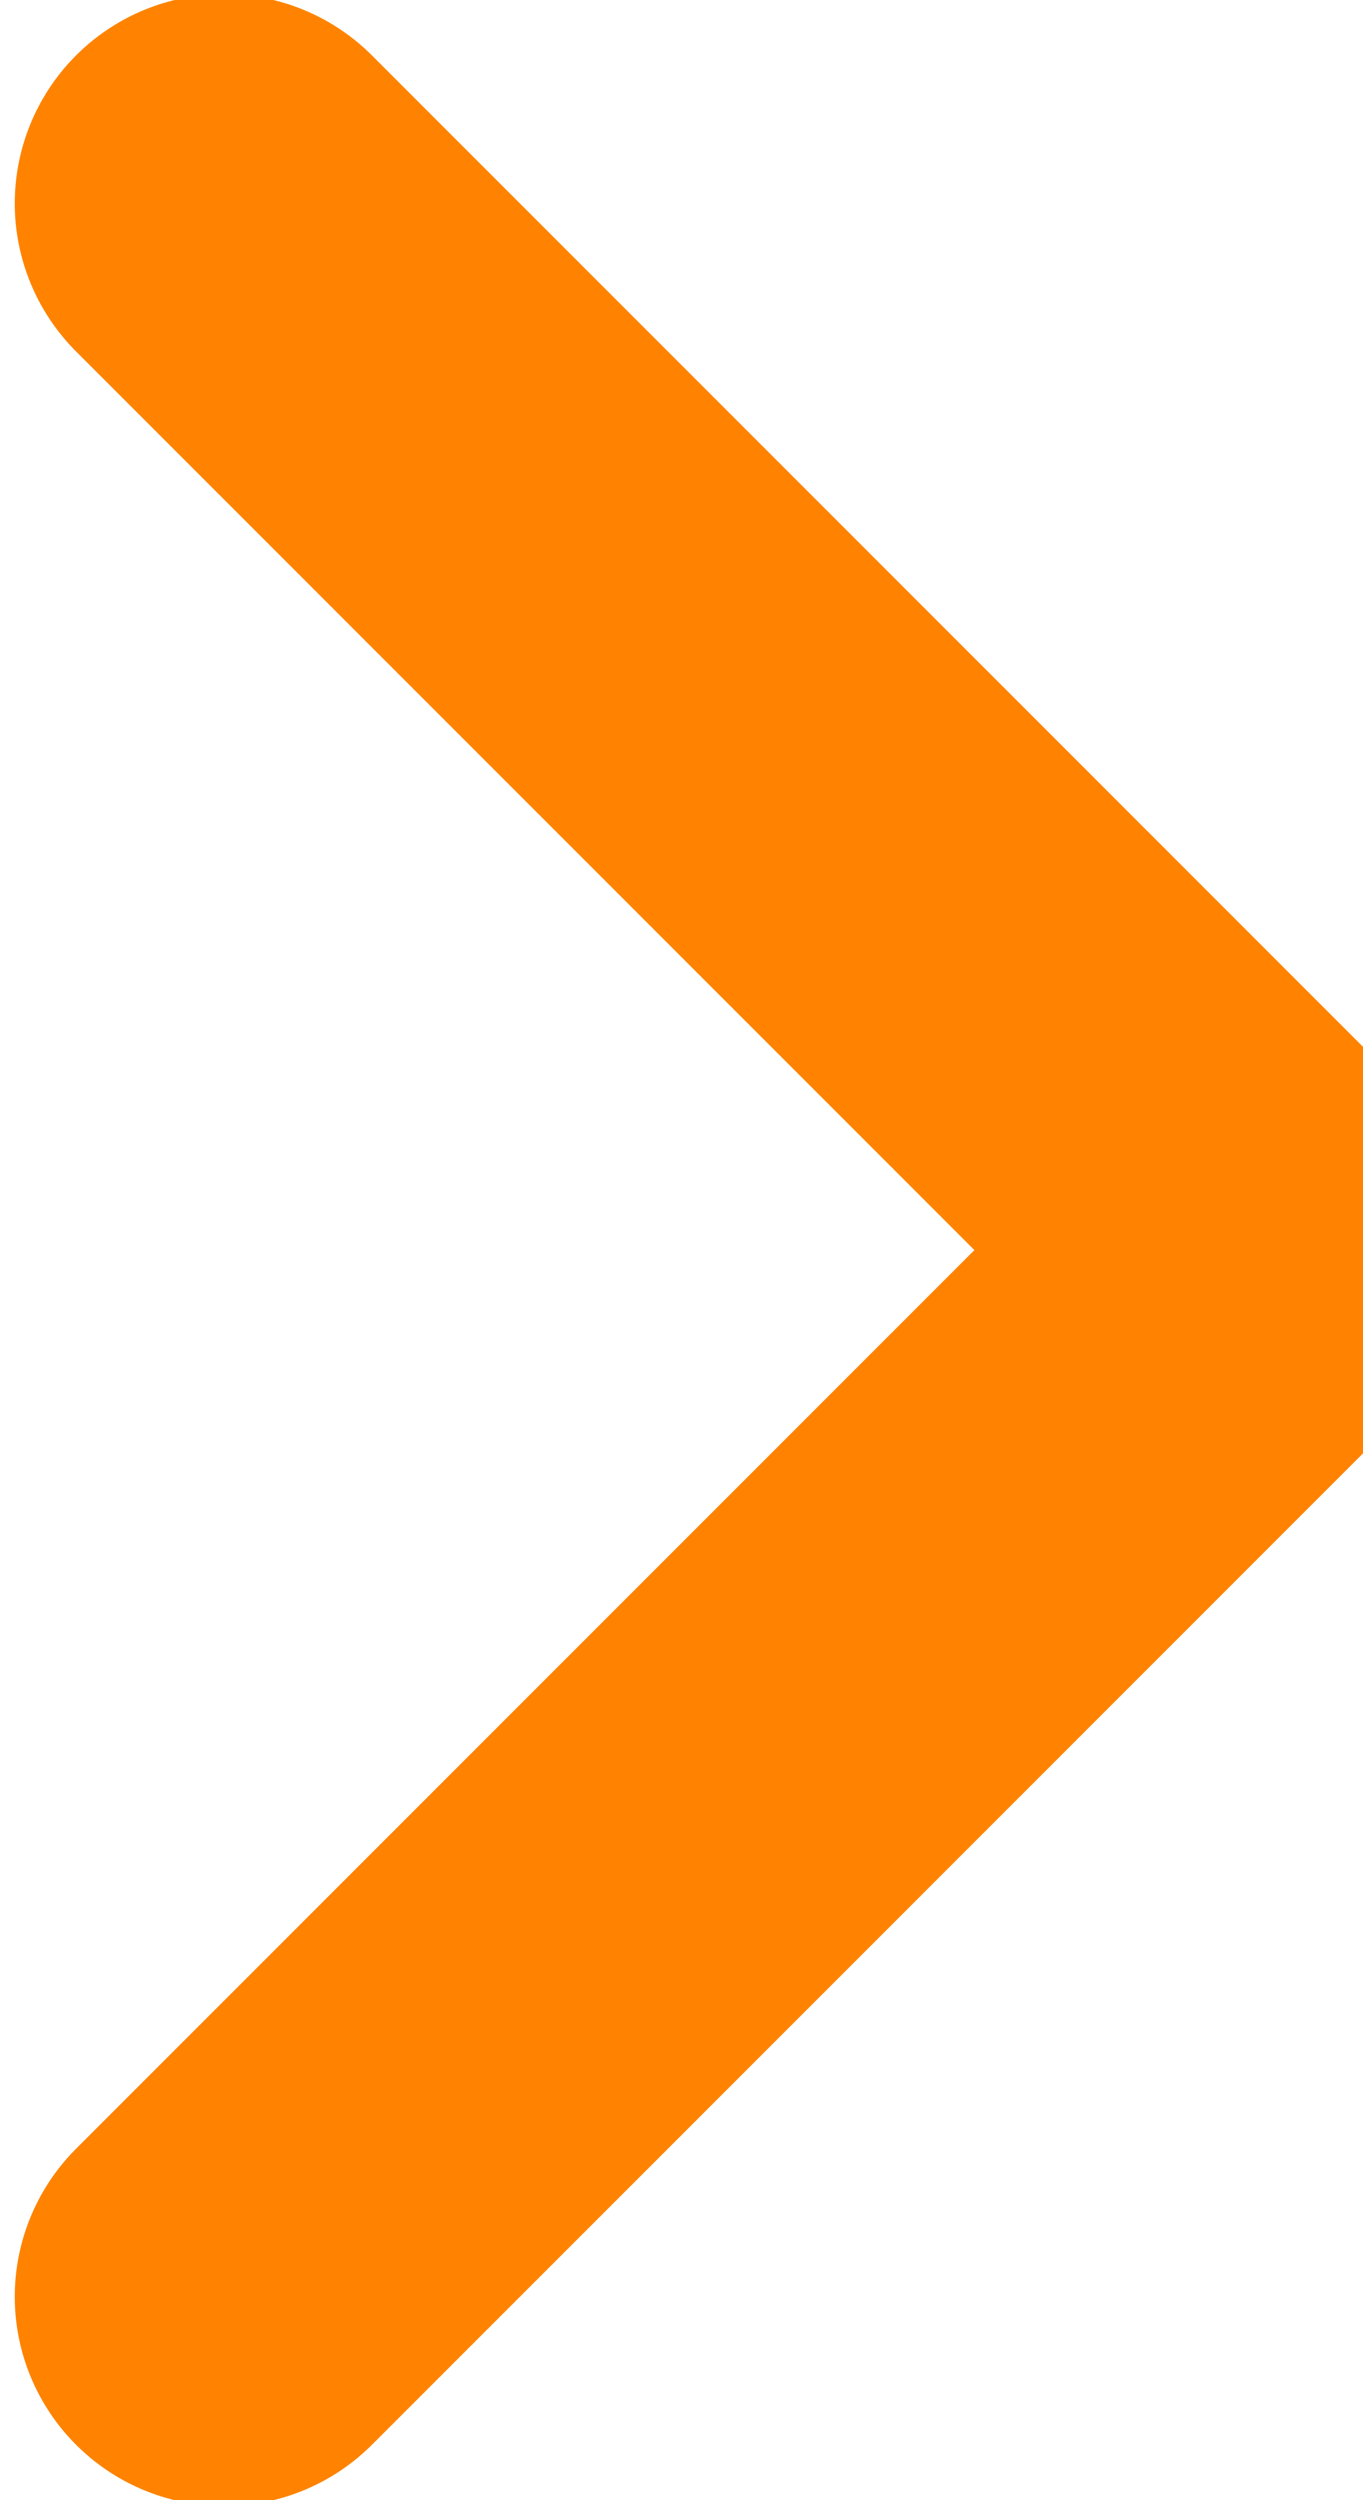 <svg width="6" height="11" viewBox="0 0 6 11" fill="none" xmlns="http://www.w3.org/2000/svg">
<path d="M0.986 10.105L5.592 5.5L0.986 0.895" stroke="#FF8301" stroke-width="1.842" stroke-linecap="round" stroke-linejoin="round"/>
</svg>
